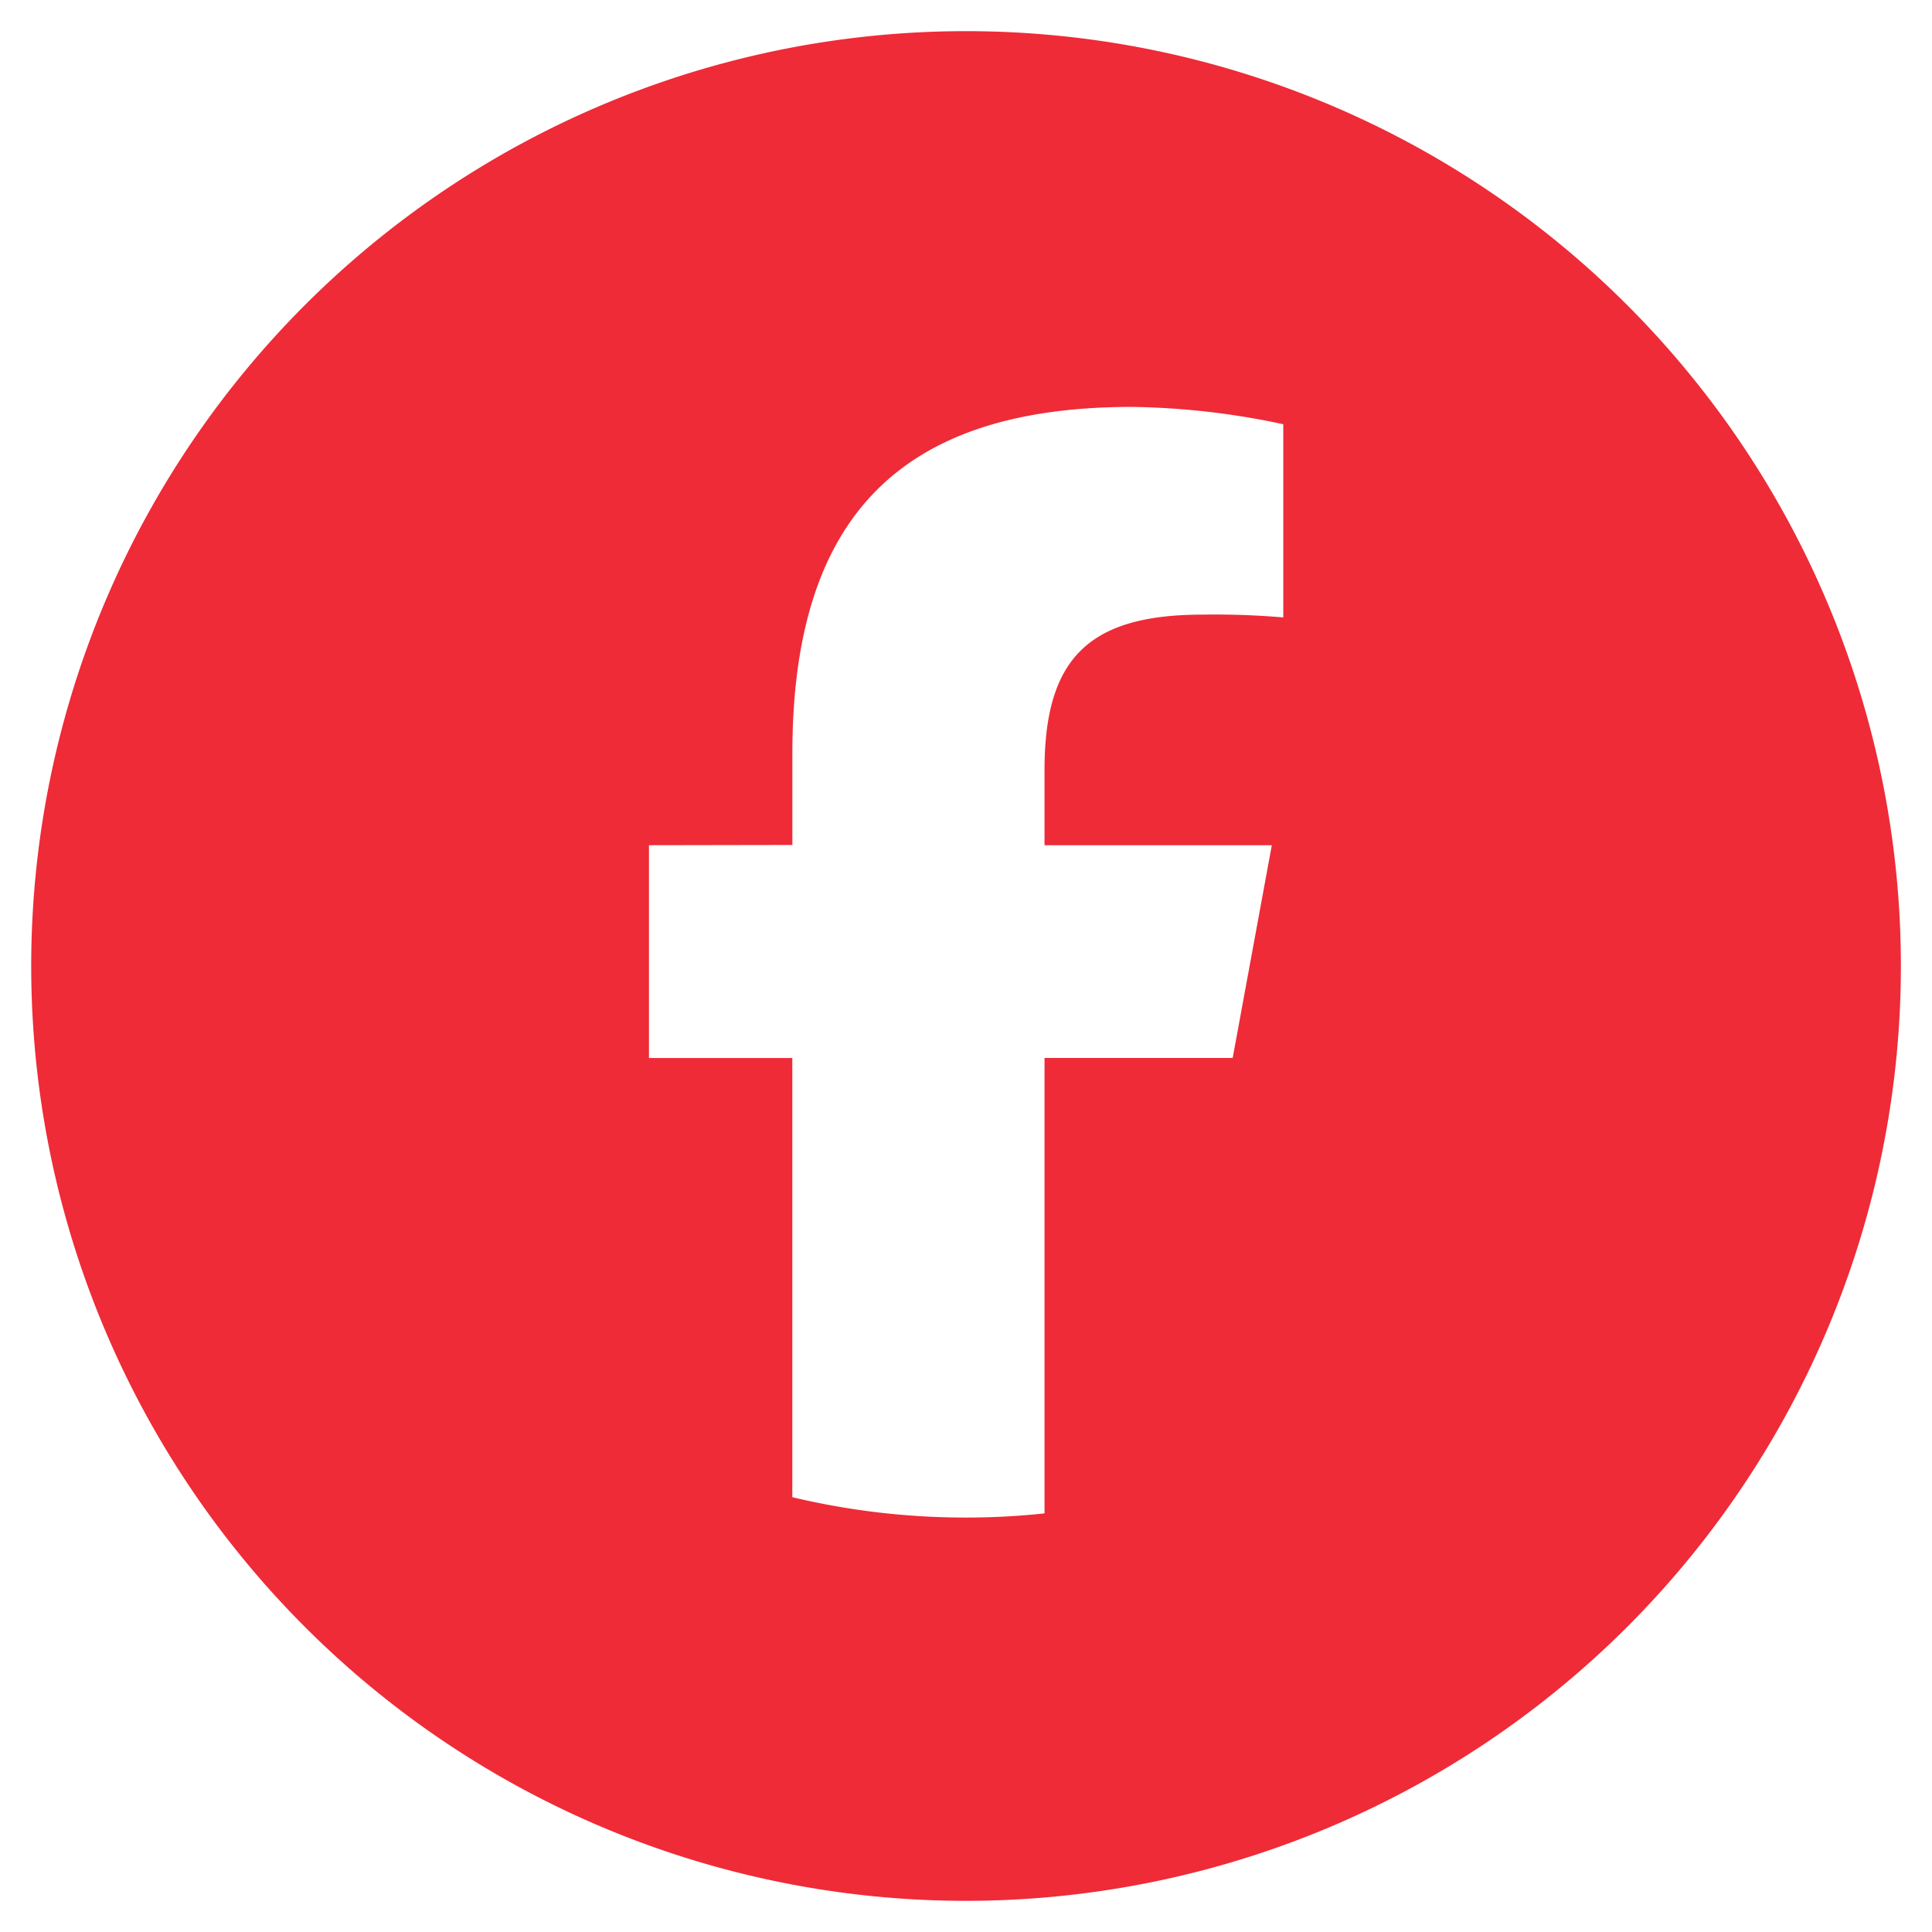 <svg xmlns="http://www.w3.org/2000/svg" width="31" height="31" viewBox="0 0 31 31">
  <g id="FaceBook_Icon_-_Red" data-name="FaceBook Icon - Red" transform="translate(0.501 0.5)">
    <path id="Subtraction_1" data-name="Subtraction 1" d="M15,30a15,15,0,1,1,10.607-4.393A15.016,15.016,0,0,1,15,30ZM9.913,13.062v3.414h2.3v7.047A11.957,11.957,0,0,0,15,23.85a11.706,11.706,0,0,0,1.26-.067V16.476h3.019l.628-3.414H16.26V11.856c0-1.795.712-2.494,2.539-2.494a12.8,12.8,0,0,1,1.292.045v-3.1a12.3,12.3,0,0,0-2.426-.278c-3.719,0-5.451,1.767-5.451,5.562v1.467Z" transform="translate(-0.001 0)" fill="#ee2b37" stroke="rgba(0,0,0,0)" stroke-width="1"/>
  </g>
</svg>

